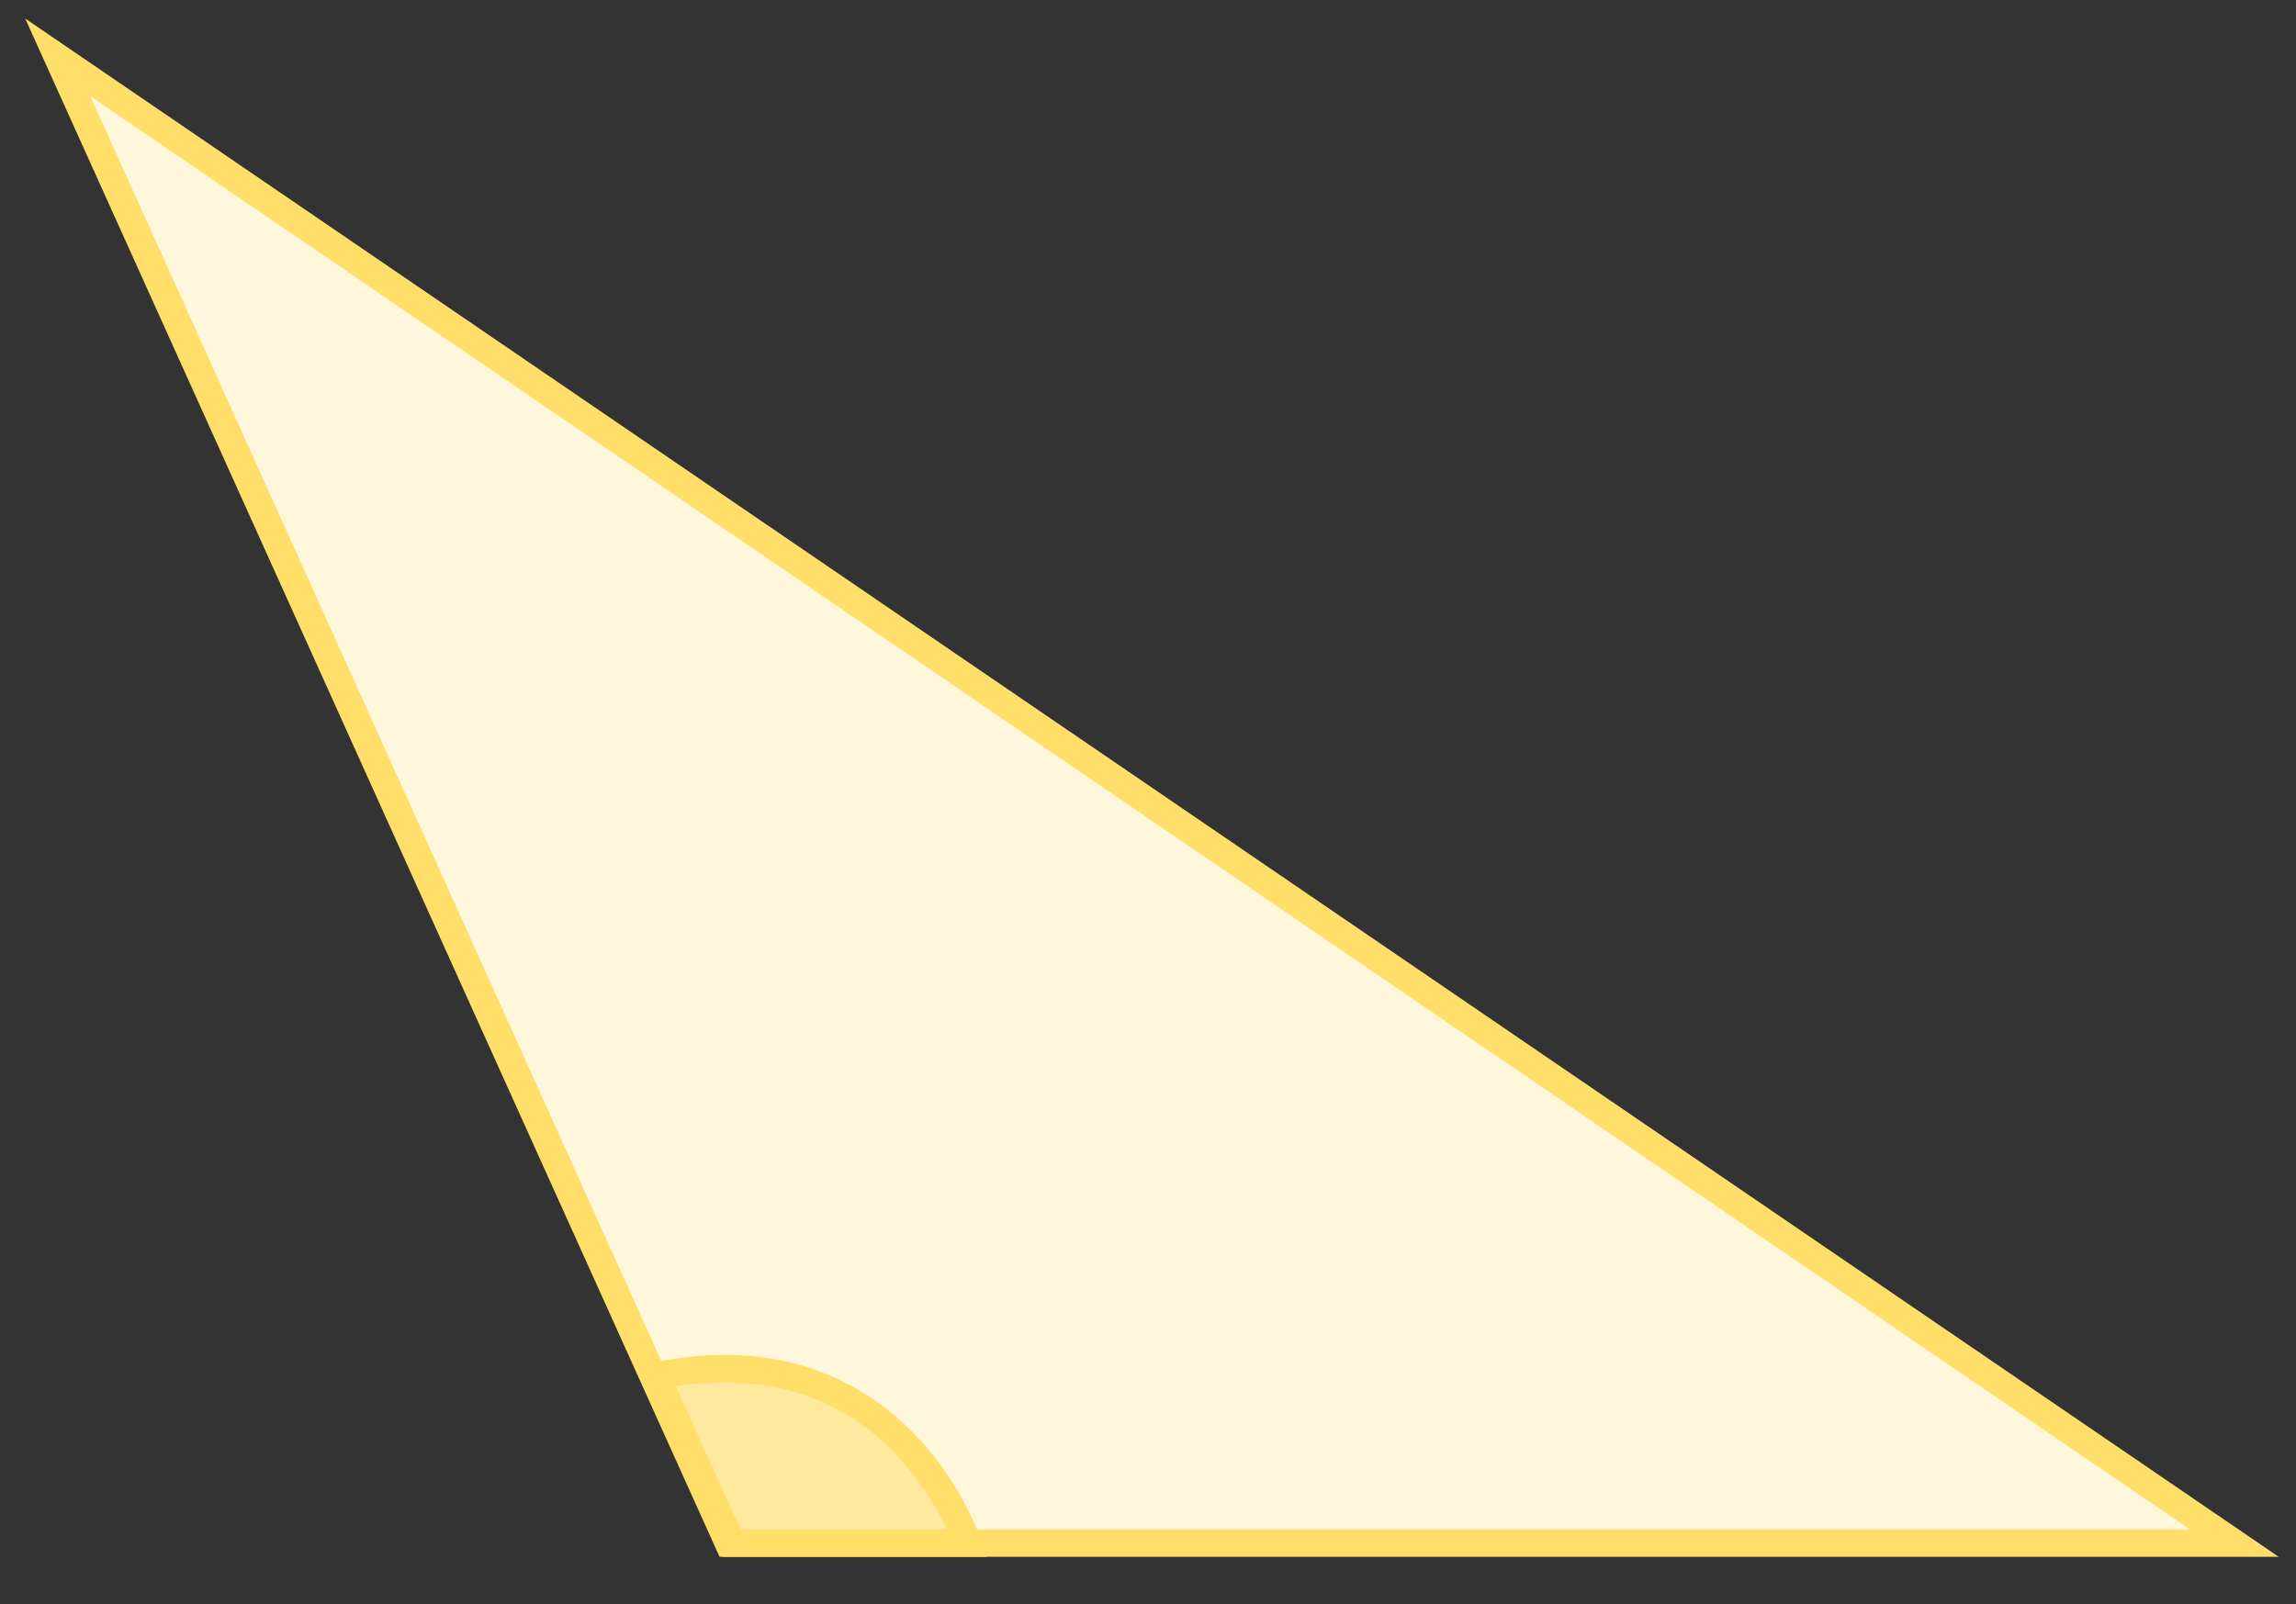 <?xml version="1.0" encoding="UTF-8" standalone="no"?>
<!DOCTYPE svg PUBLIC "-//W3C//DTD SVG 1.1//EN" "http://www.w3.org/Graphics/SVG/1.1/DTD/svg11.dtd">
<svg width="100%" height="100%" viewBox="0 0 279 195" version="1.1" xmlns="http://www.w3.org/2000/svg" xmlns:xlink="http://www.w3.org/1999/xlink" xml:space="preserve" xmlns:serif="http://www.serif.com/" style="fill-rule:evenodd;clip-rule:evenodd;">
    <rect x="0" y="0" width="279" height="195" fill="#333333" stroke="none"/>
    <g transform="matrix(1,0,0,1,-4503.55,-4731.86)">
        <g transform="matrix(4.167,0,0,4.167,2723.92,3587.6)">
            <g transform="matrix(1,0,0,1,448.319,276.273)">
                <path d="M0,43.339L43.913,43.339L-19.557,0L0,43.339Z" style="fill:rgb(255,247,220);fill-rule:nonzero;stroke:rgb(255,223,105);stroke-width:0.8px;"/>
            </g>
        </g>
        <g transform="matrix(4.167,0,0,4.167,2723.92,3587.6)">
            <g transform="matrix(1,0,0,1,446.209,318.169)">
                <path d="M0,-3.433L2.206,1.443L9.082,1.443C9.082,1.443 7.013,-4.876 0,-3.433Z" style="fill:rgb(255,233,158);fill-rule:nonzero;stroke:rgb(255,223,105);stroke-width:0.8px;"/>
            </g>
        </g>
    </g>
</svg>
